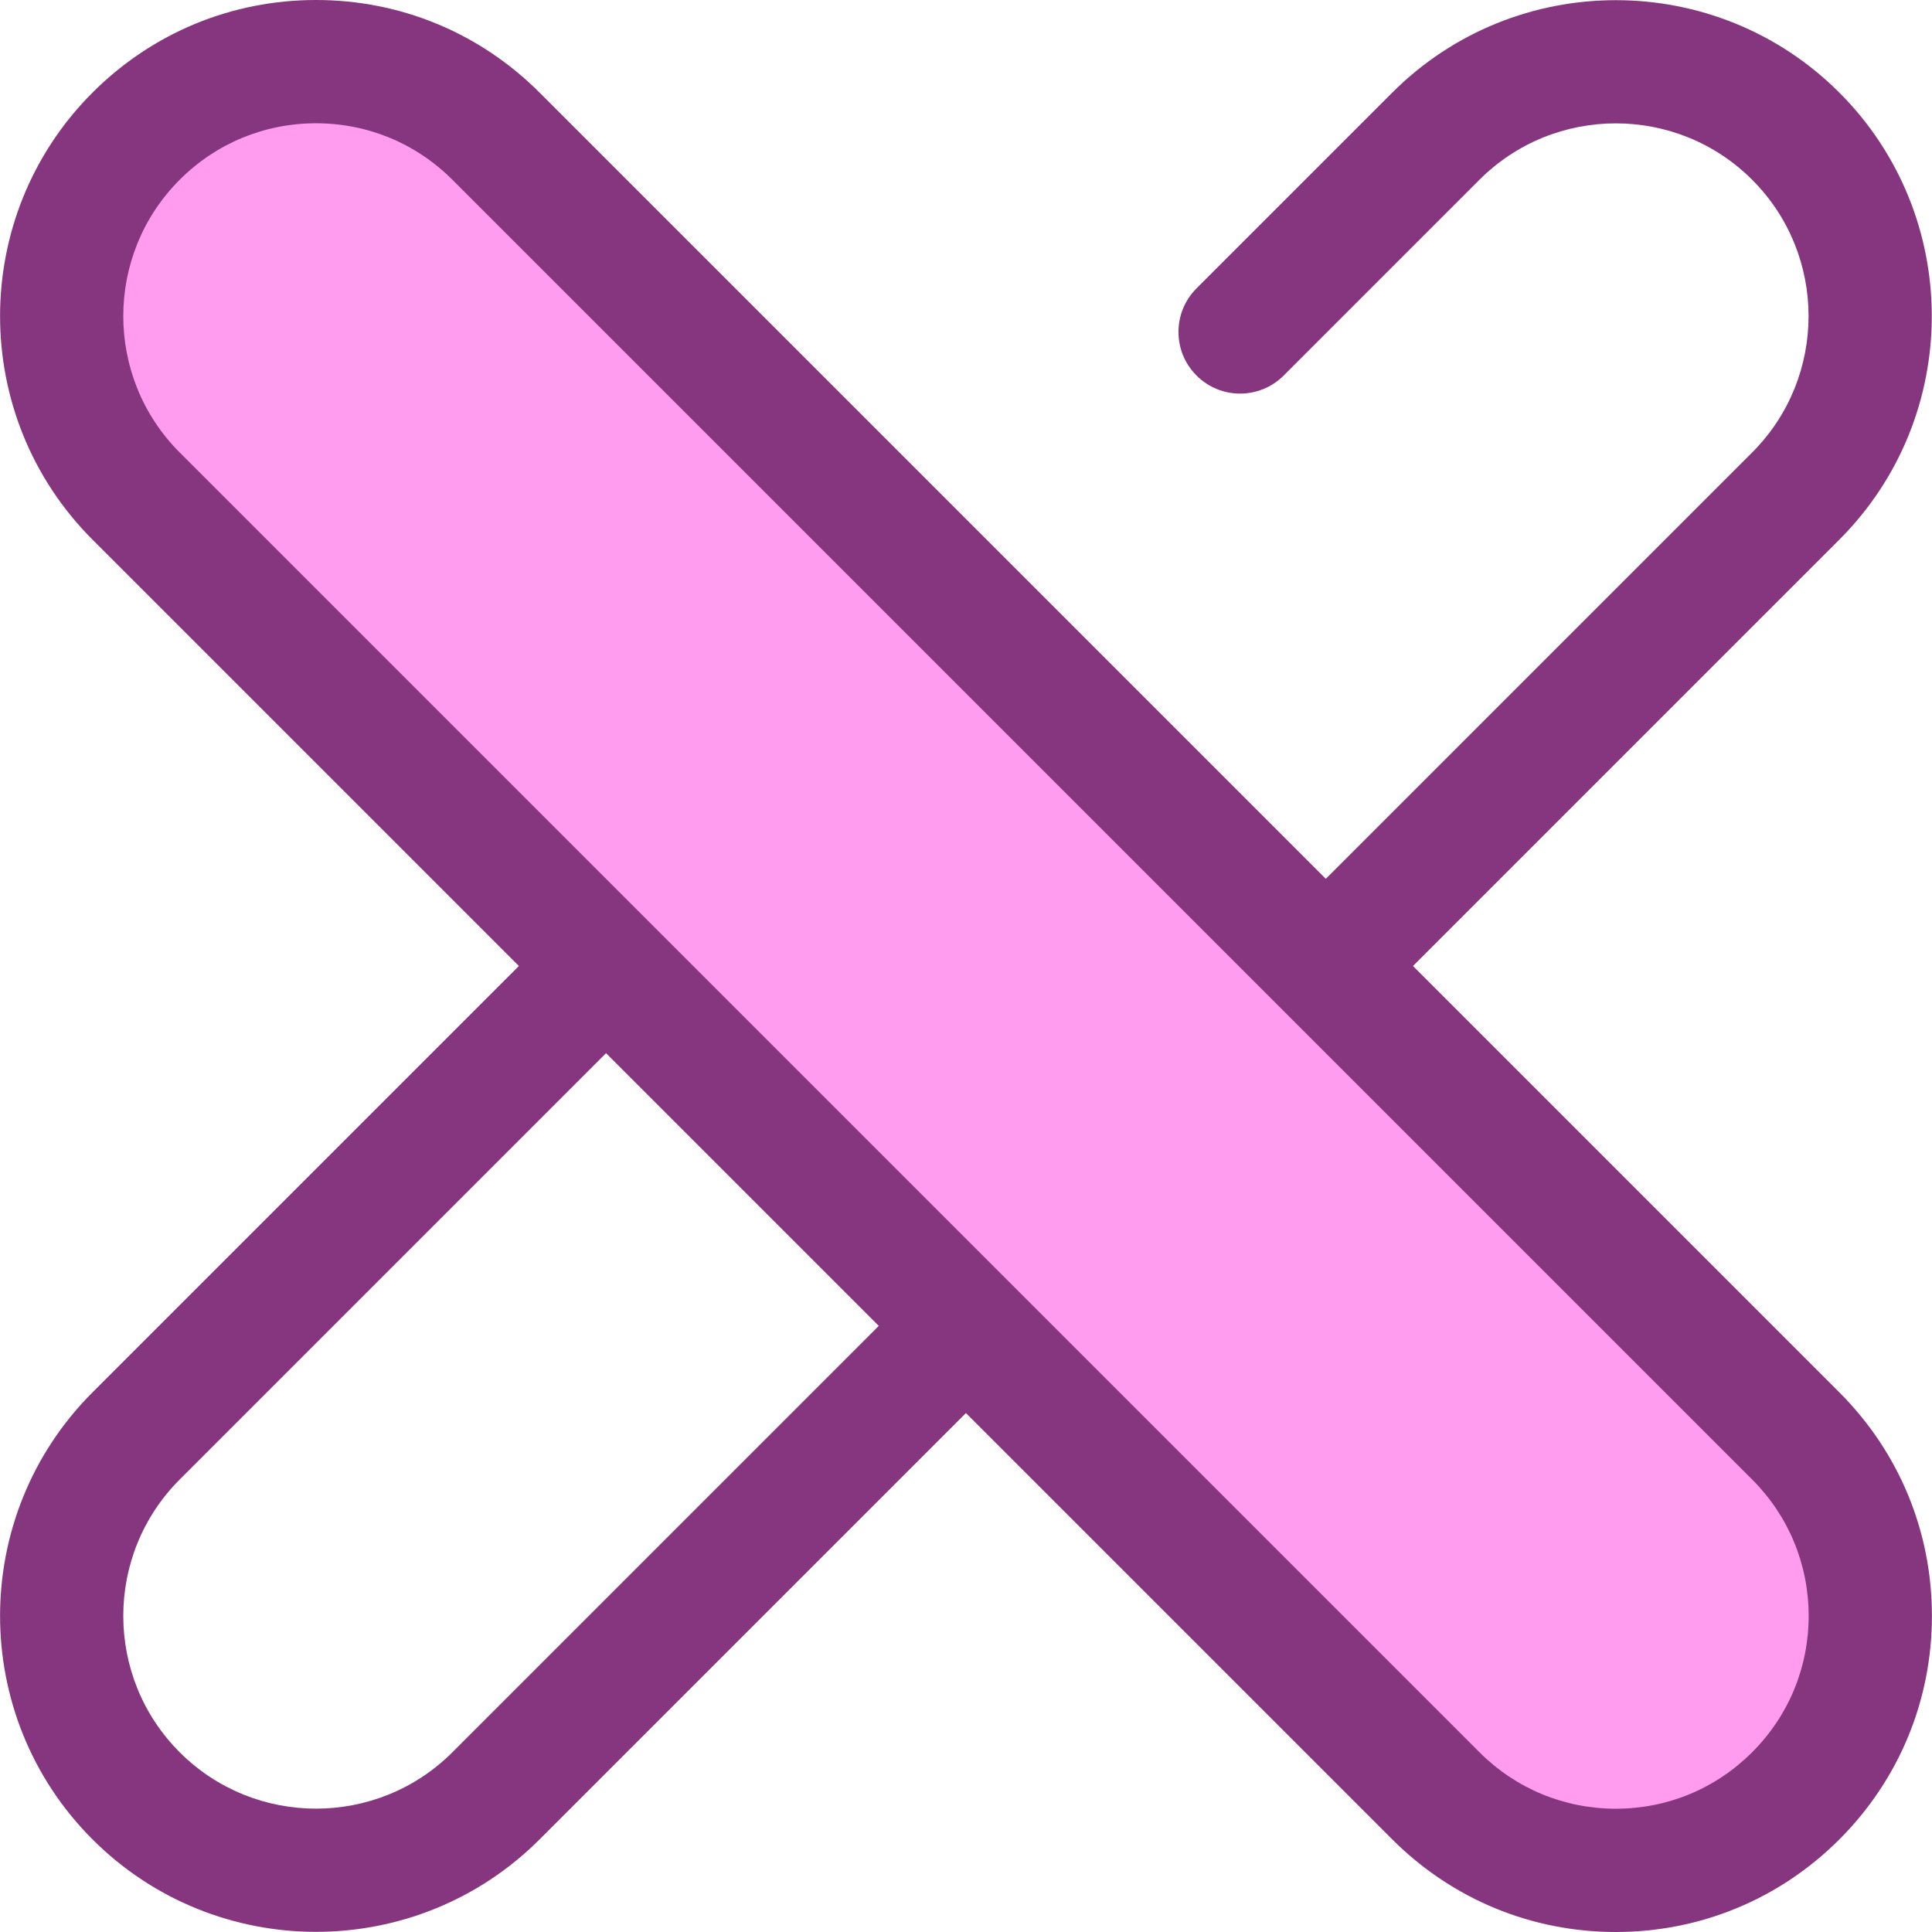 <svg version="1.2" baseProfile="tiny-ps" xmlns="http://www.w3.org/2000/svg" viewBox="0 0 512 512" width="512" height="512">
	<title>btn_cancel-svg</title>
	<style>
		tspan { white-space:pre }
		.shp0 { fill: #86367e } 
		.shp1 { fill: #ff9cf0 } 
	</style>
	<path id="Layer" class="shp0" d="M83.75 511.96C62.3 511.96 40.85 503.79 24.52 487.46C-8.15 454.8 -8.15 401.65 24.52 368.99L226.17 167.34C232.55 160.96 242.89 160.96 249.27 167.34C255.65 173.72 255.65 184.06 249.27 190.44L47.62 392.09C27.69 412.02 27.69 444.44 47.62 464.37C67.54 484.29 99.96 484.29 119.89 464.37L464.34 119.91C484.27 99.98 484.27 67.56 464.34 47.64C444.42 27.71 412 27.71 392.07 47.64L340.19 99.52C333.81 105.9 323.47 105.9 317.09 99.52C310.71 93.14 310.71 82.8 317.09 76.42L368.97 24.54C401.64 -8.12 454.78 -8.12 487.44 24.54C520.11 57.2 520.11 110.35 487.44 143.01L142.99 487.46C126.66 503.79 105.2 511.96 83.75 511.96Z" />
	<path id="Layer" class="shp1" d="M475.89 475.91L475.89 475.91C449.56 502.25 406.86 502.25 380.52 475.91L36.07 131.46C9.73 105.12 9.73 62.42 36.07 36.09L36.07 36.09C62.4 9.75 105.1 9.75 131.44 36.09L475.89 380.54C502.23 406.88 502.23 449.58 475.89 475.91Z" />
	<path id="Layer" fill-rule="evenodd" class="shp0" d="M428.21 512C405.83 512 384.8 503.29 368.97 487.46L24.52 143.01C-8.15 110.35 -8.15 57.2 24.52 24.54C40.34 8.71 61.38 0 83.75 0C106.13 0 127.17 8.71 142.99 24.54L487.44 368.99C503.27 384.81 511.98 405.85 511.98 428.23C511.98 450.61 503.27 471.64 487.44 487.47C471.62 503.29 450.58 512 428.21 512ZM83.75 32.67C70.11 32.67 57.27 37.98 47.62 47.64C27.69 67.56 27.69 99.98 47.62 119.91L392.07 464.36C401.72 474.02 414.56 479.33 428.21 479.33C441.86 479.33 454.69 474.02 464.34 464.36C474 454.71 479.31 441.88 479.31 428.23C479.31 414.58 474 401.74 464.34 392.09L119.89 47.64C110.24 37.98 97.4 32.67 83.75 32.67Z" />
	<g id="Layer">
	</g>
</svg>